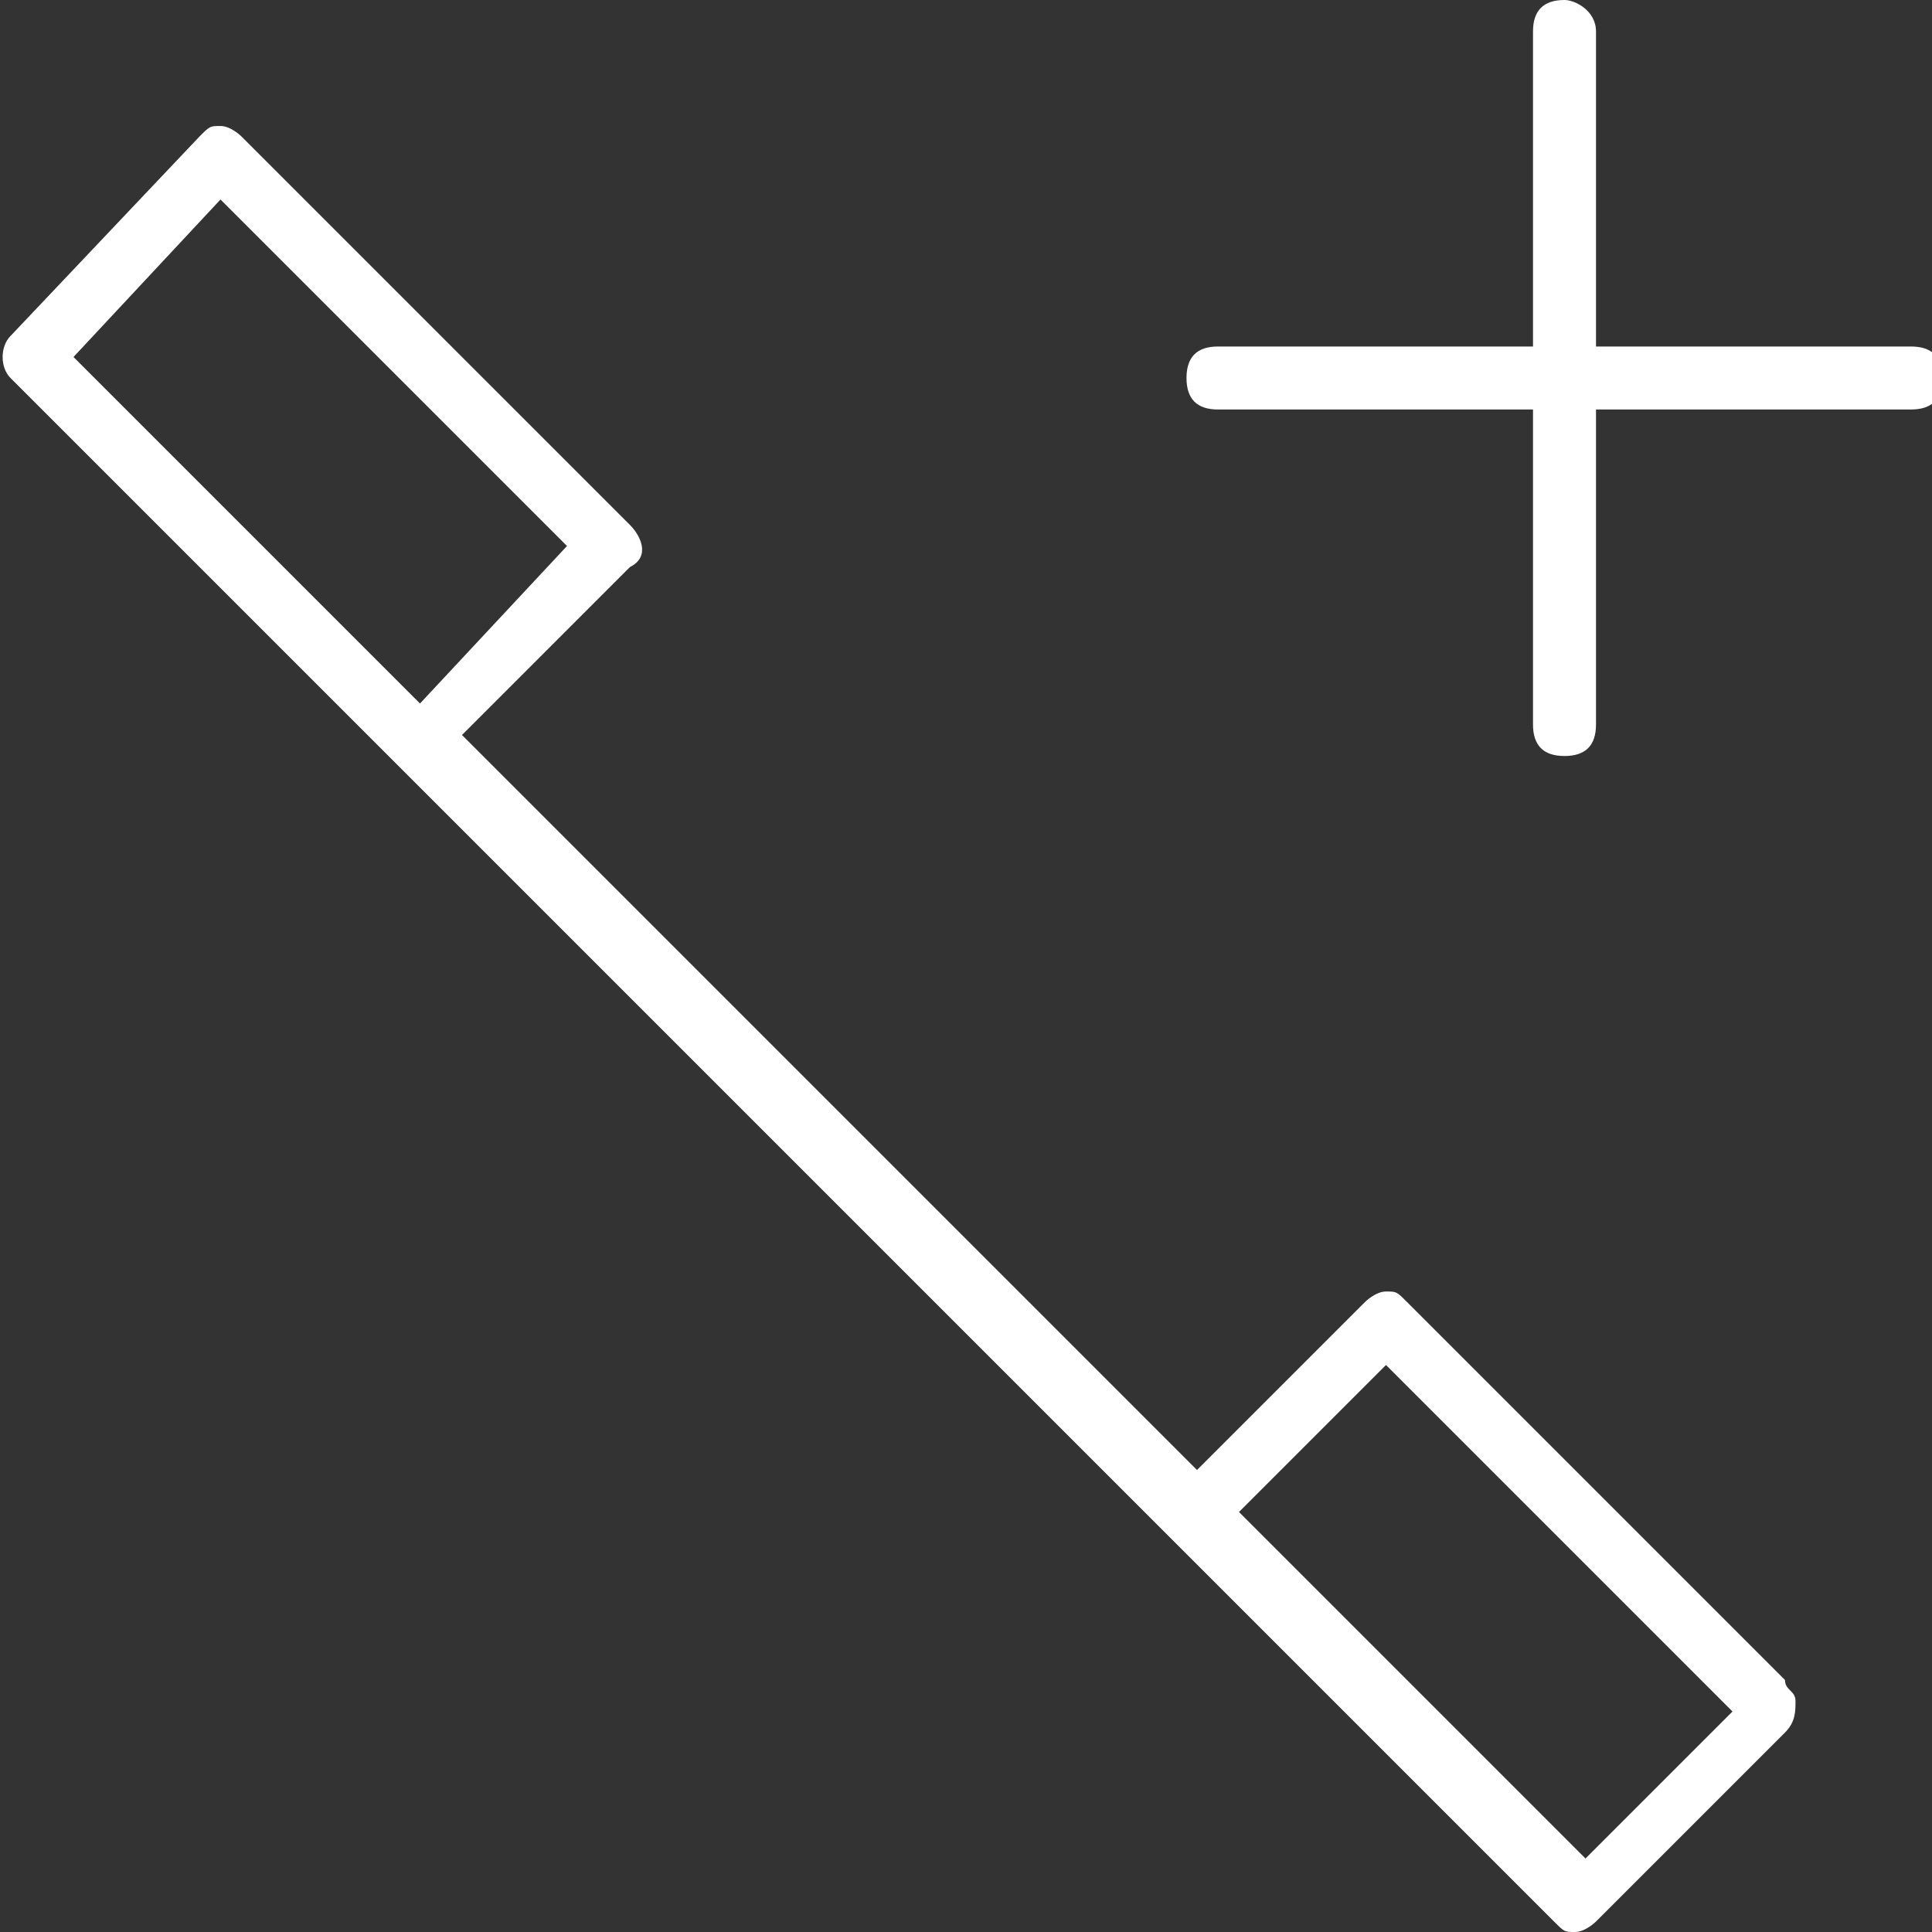 <!-- Generator: Adobe Illustrator 21.0.0, SVG Export Plug-In  -->
<svg version="1.1"
	 xmlns="http://www.w3.org/2000/svg" xmlns:xlink="http://www.w3.org/1999/xlink" xmlns:a="http://ns.adobe.com/AdobeSVGViewerExtensions/3.0/"
	 x="0px" y="0px" width="18.4px" height="18.4px" viewBox="0 0 18.4 18.4" style="enable-background:new 0 0 18.4 18.4;"
	 xml:space="preserve">
<rect x="0" y="0" width="18.4" height="18.4" fill="#333333" stroke="none"/>
<style type="text/css">
	.st0{fill:#FFFFFF;}
</style>
<defs>
</defs>
<path class="st0" d="M2.1,1.2c-0.1,0-0.1,0-0.2,0.1L0.1,3.2C0,3.3,0,3.5,0.1,3.6C5.6,9.1,9.5,13,14.8,18.3c0.1,0.1,0.1,0.1,0.2,0.1
	c0.1,0,0.2-0.1,0.2-0.1l1.8-1.8c0.1-0.1,0.1-0.2,0.1-0.3c0-0.1-0.1-0.1-0.1-0.2c0,0-2.4-2.4-3.6-3.6c-0.1-0.1-0.1-0.1-0.2-0.1
	c0,0,0,0,0,0c-0.1,0-0.2,0.1-0.2,0.1L11.4,14l-7-7L6,5.4l0,0l0,0c0,0,0,0,0,0c0,0,0,0,0,0C6.2,5.3,6.1,5.1,6,5L2.3,1.3
	C2.3,1.3,2.2,1.2,2.1,1.2z M2.1,1.9l3.3,3.3L4,6.7L0.7,3.4L2.1,1.9z M13.2,13l3.3,3.3l-1.4,1.4l-3.3-3.3L13.2,13z"/>
<path class="st0" d="M14.9,0c-0.2,0-0.3,0.1-0.3,0.3v3h-3c-0.2,0-0.3,0.1-0.3,0.3c0,0.2,0.1,0.3,0.3,0.3h0h3v3
	c0,0.2,0.1,0.3,0.3,0.3c0.2,0,0.3-0.1,0.3-0.3c0,0,0,0,0,0v-3h3c0.2,0,0.3-0.1,0.3-0.3c0-0.2-0.1-0.3-0.3-0.3h0h-3v-3
	C15.2,0.1,15,0,14.9,0L14.9,0z"/>
</svg>
